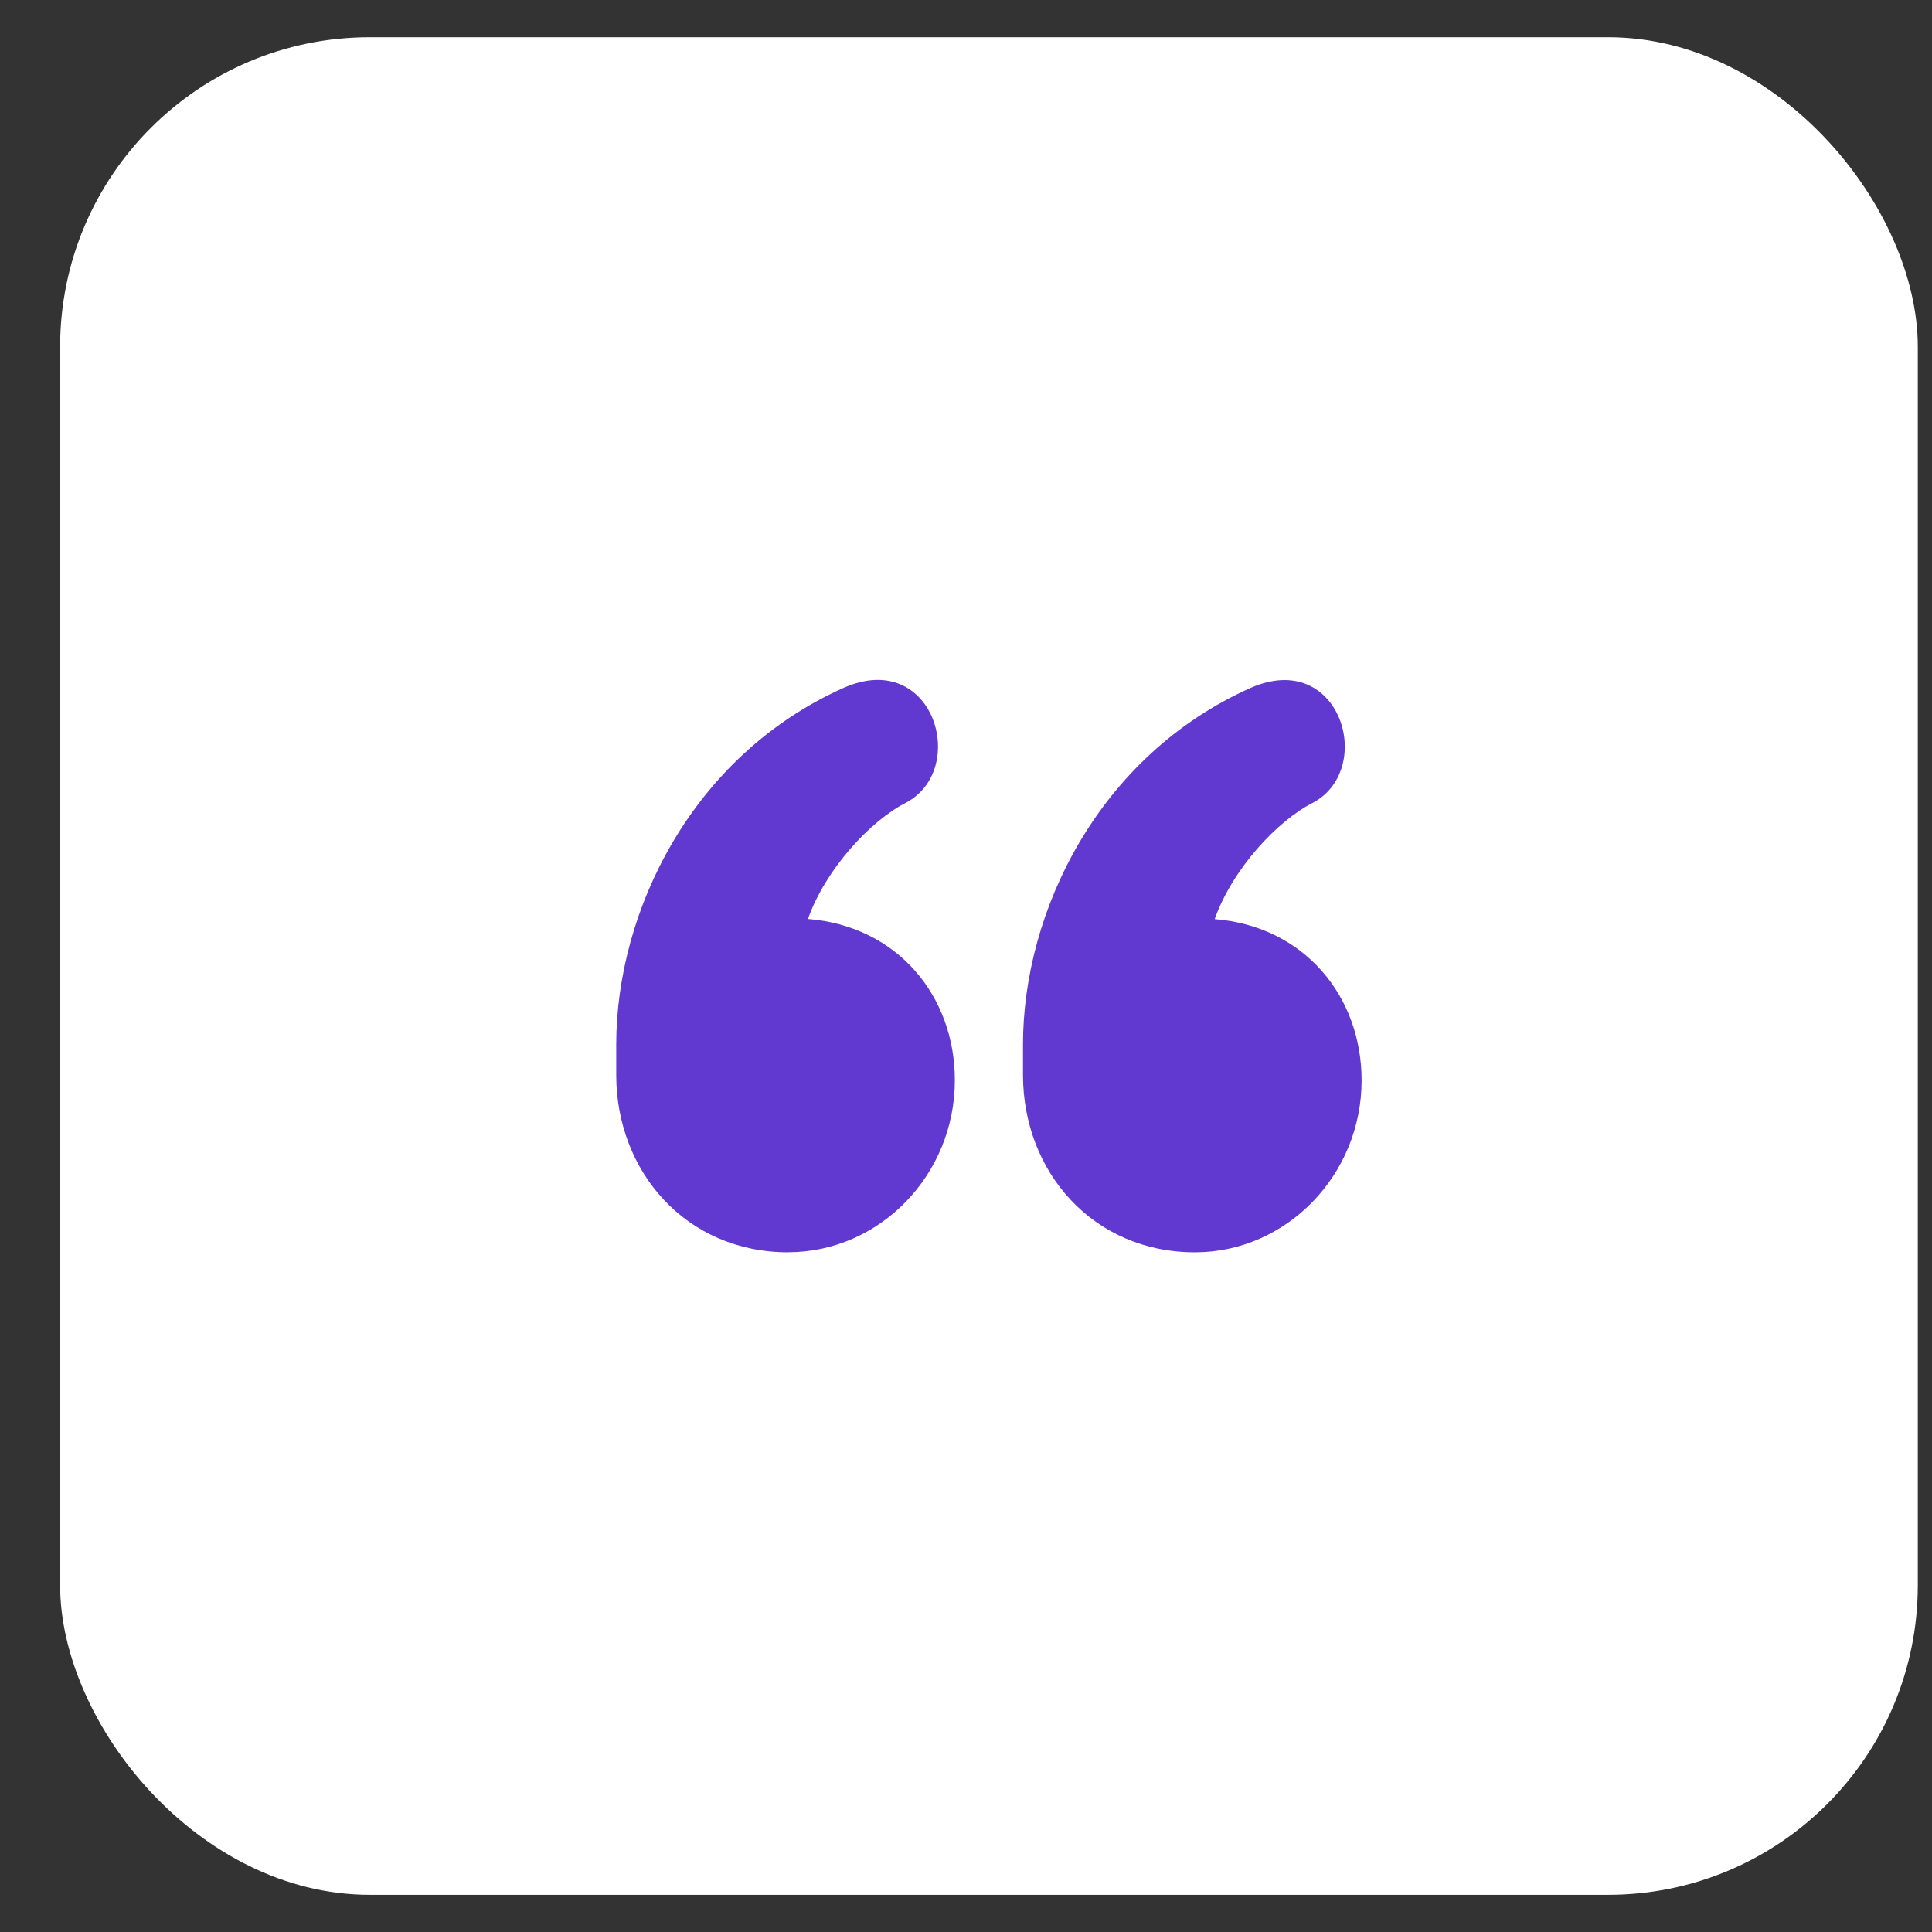 <svg width="26" height="26" viewBox="0 0 26 26" fill="none" xmlns="http://www.w3.org/2000/svg">
<rect x="0" y="0" width="26" height="26" fill="#333333" stroke="none"/>
<rect x="0.809" y="0.501" width="25" height="24.999" rx="4.167" fill="white"/>
<mask id="mask0_1198_31019" style="mask-type:alpha" maskUnits="userSpaceOnUse" x="4" y="4" width="18" height="18">
<rect x="4.975" y="4.668" width="16.667" height="16.666" fill="#D9D9D9"/>
</mask>
<g mask="url(#mask0_1198_31019)">
</g>
<g clip-path="url(#clip0_1198_31019)">
<path d="M10.607 16.853C9.233 16.853 8.293 15.767 8.293 14.466V14.056C8.293 12.271 9.306 10.172 11.355 9.256C12.56 8.725 13.043 10.342 12.199 10.799C11.717 11.041 11.113 11.692 10.873 12.367C12.078 12.463 12.85 13.404 12.85 14.537C12.85 15.815 11.836 16.852 10.607 16.852V16.853ZM16.081 16.853C14.707 16.853 13.767 15.767 13.767 14.466V14.056C13.767 12.271 14.78 10.174 16.829 9.258C18.035 8.727 18.517 10.344 17.673 10.801C17.191 11.043 16.587 11.693 16.347 12.369C17.552 12.465 18.324 13.406 18.324 14.539C18.324 15.816 17.31 16.853 16.081 16.853Z" fill="#6139D1"/>
</g>
<defs>
<clipPath id="clip0_1198_31019">
<rect width="10.031" height="7.702" fill="white" transform="translate(8.293 9.15)"/>
</clipPath>
</defs>
</svg>
